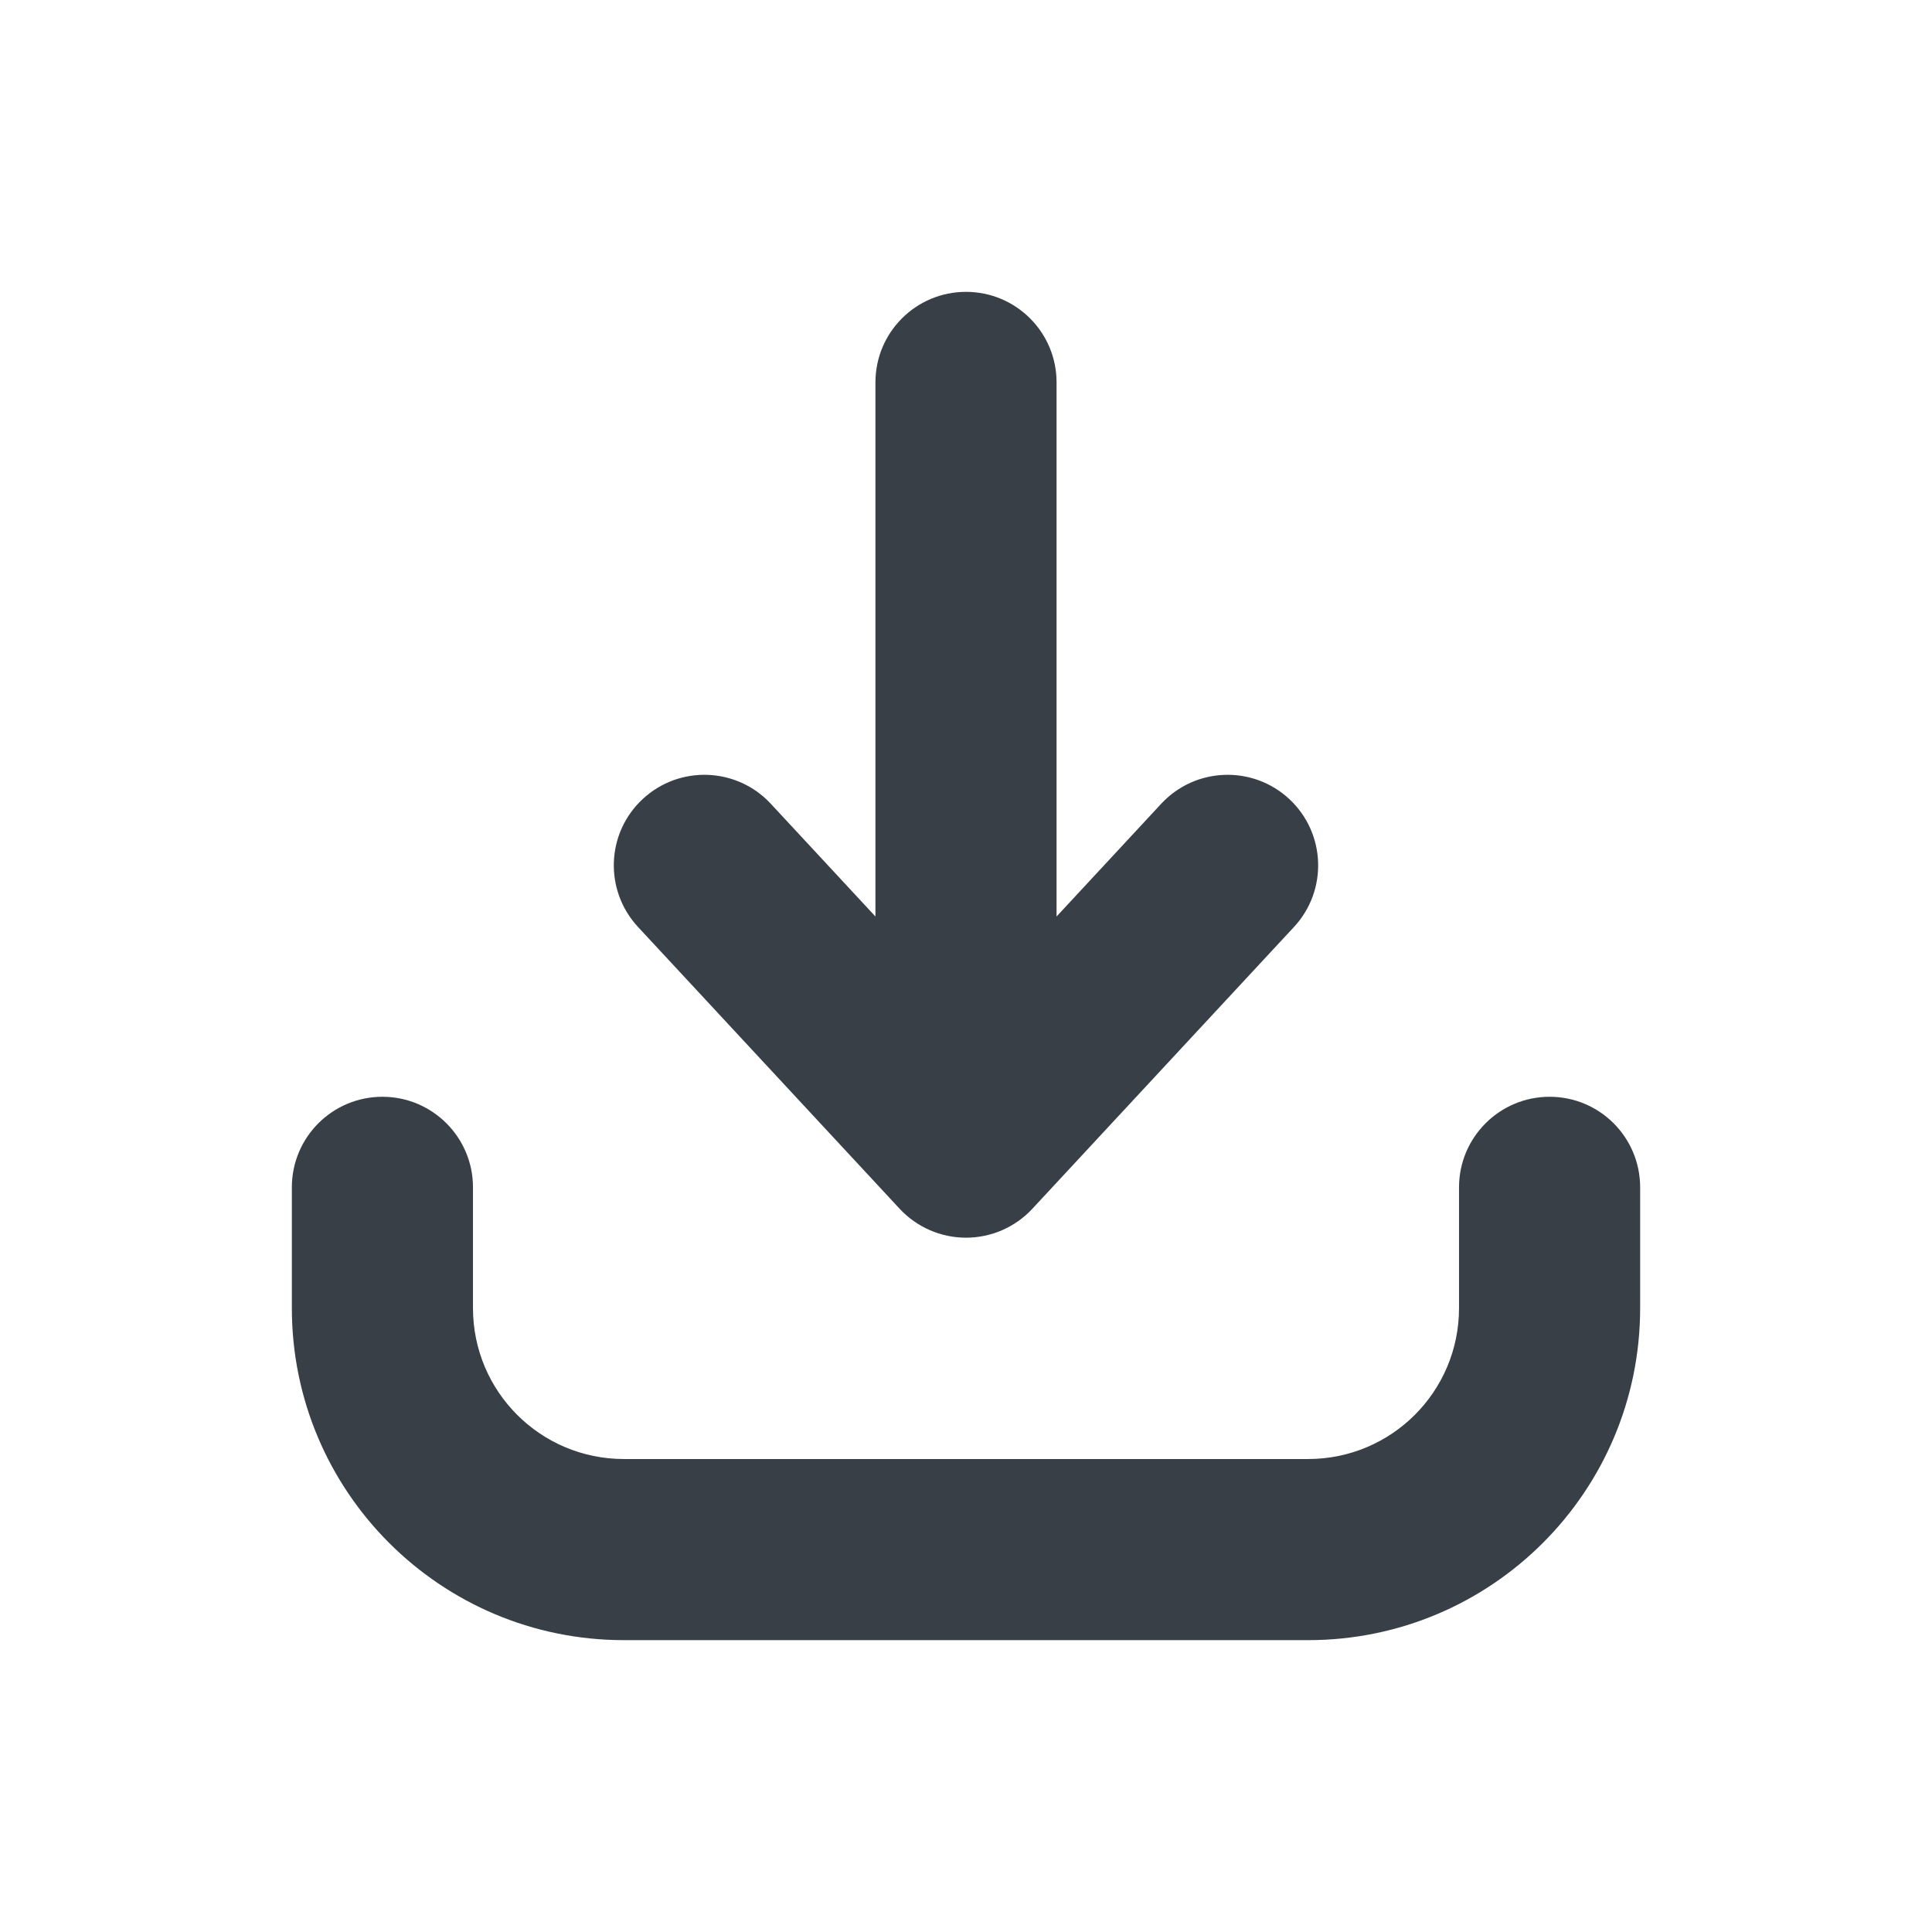 <svg width="16" height="16" viewBox="0 0 16 16" fill="none" xmlns="http://www.w3.org/2000/svg">
<path fill-rule="evenodd" clip-rule="evenodd" d="M8.75 3.167C8.75 2.752 8.414 2.417 8 2.417C7.586 2.417 7.25 2.752 7.25 3.167V7.59L6.383 6.656C6.101 6.353 5.627 6.335 5.323 6.617C5.019 6.899 5.002 7.373 5.284 7.677L7.45 10.01C7.592 10.163 7.791 10.25 8 10.25C8.209 10.25 8.408 10.163 8.55 10.01L10.716 7.677C10.998 7.373 10.98 6.899 10.677 6.617C10.373 6.335 9.899 6.353 9.617 6.656L8.75 7.59V3.167ZM3.917 9.833C3.917 9.419 3.581 9.083 3.167 9.083C2.752 9.083 2.417 9.419 2.417 9.833V10.833C2.417 12.352 3.648 13.583 5.167 13.583H10.833C12.352 13.583 13.583 12.352 13.583 10.833V9.833C13.583 9.419 13.248 9.083 12.833 9.083C12.419 9.083 12.083 9.419 12.083 9.833V10.833C12.083 11.524 11.524 12.083 10.833 12.083H5.167C4.476 12.083 3.917 11.524 3.917 10.833V9.833Z" fill="#383F47"/>
</svg>

